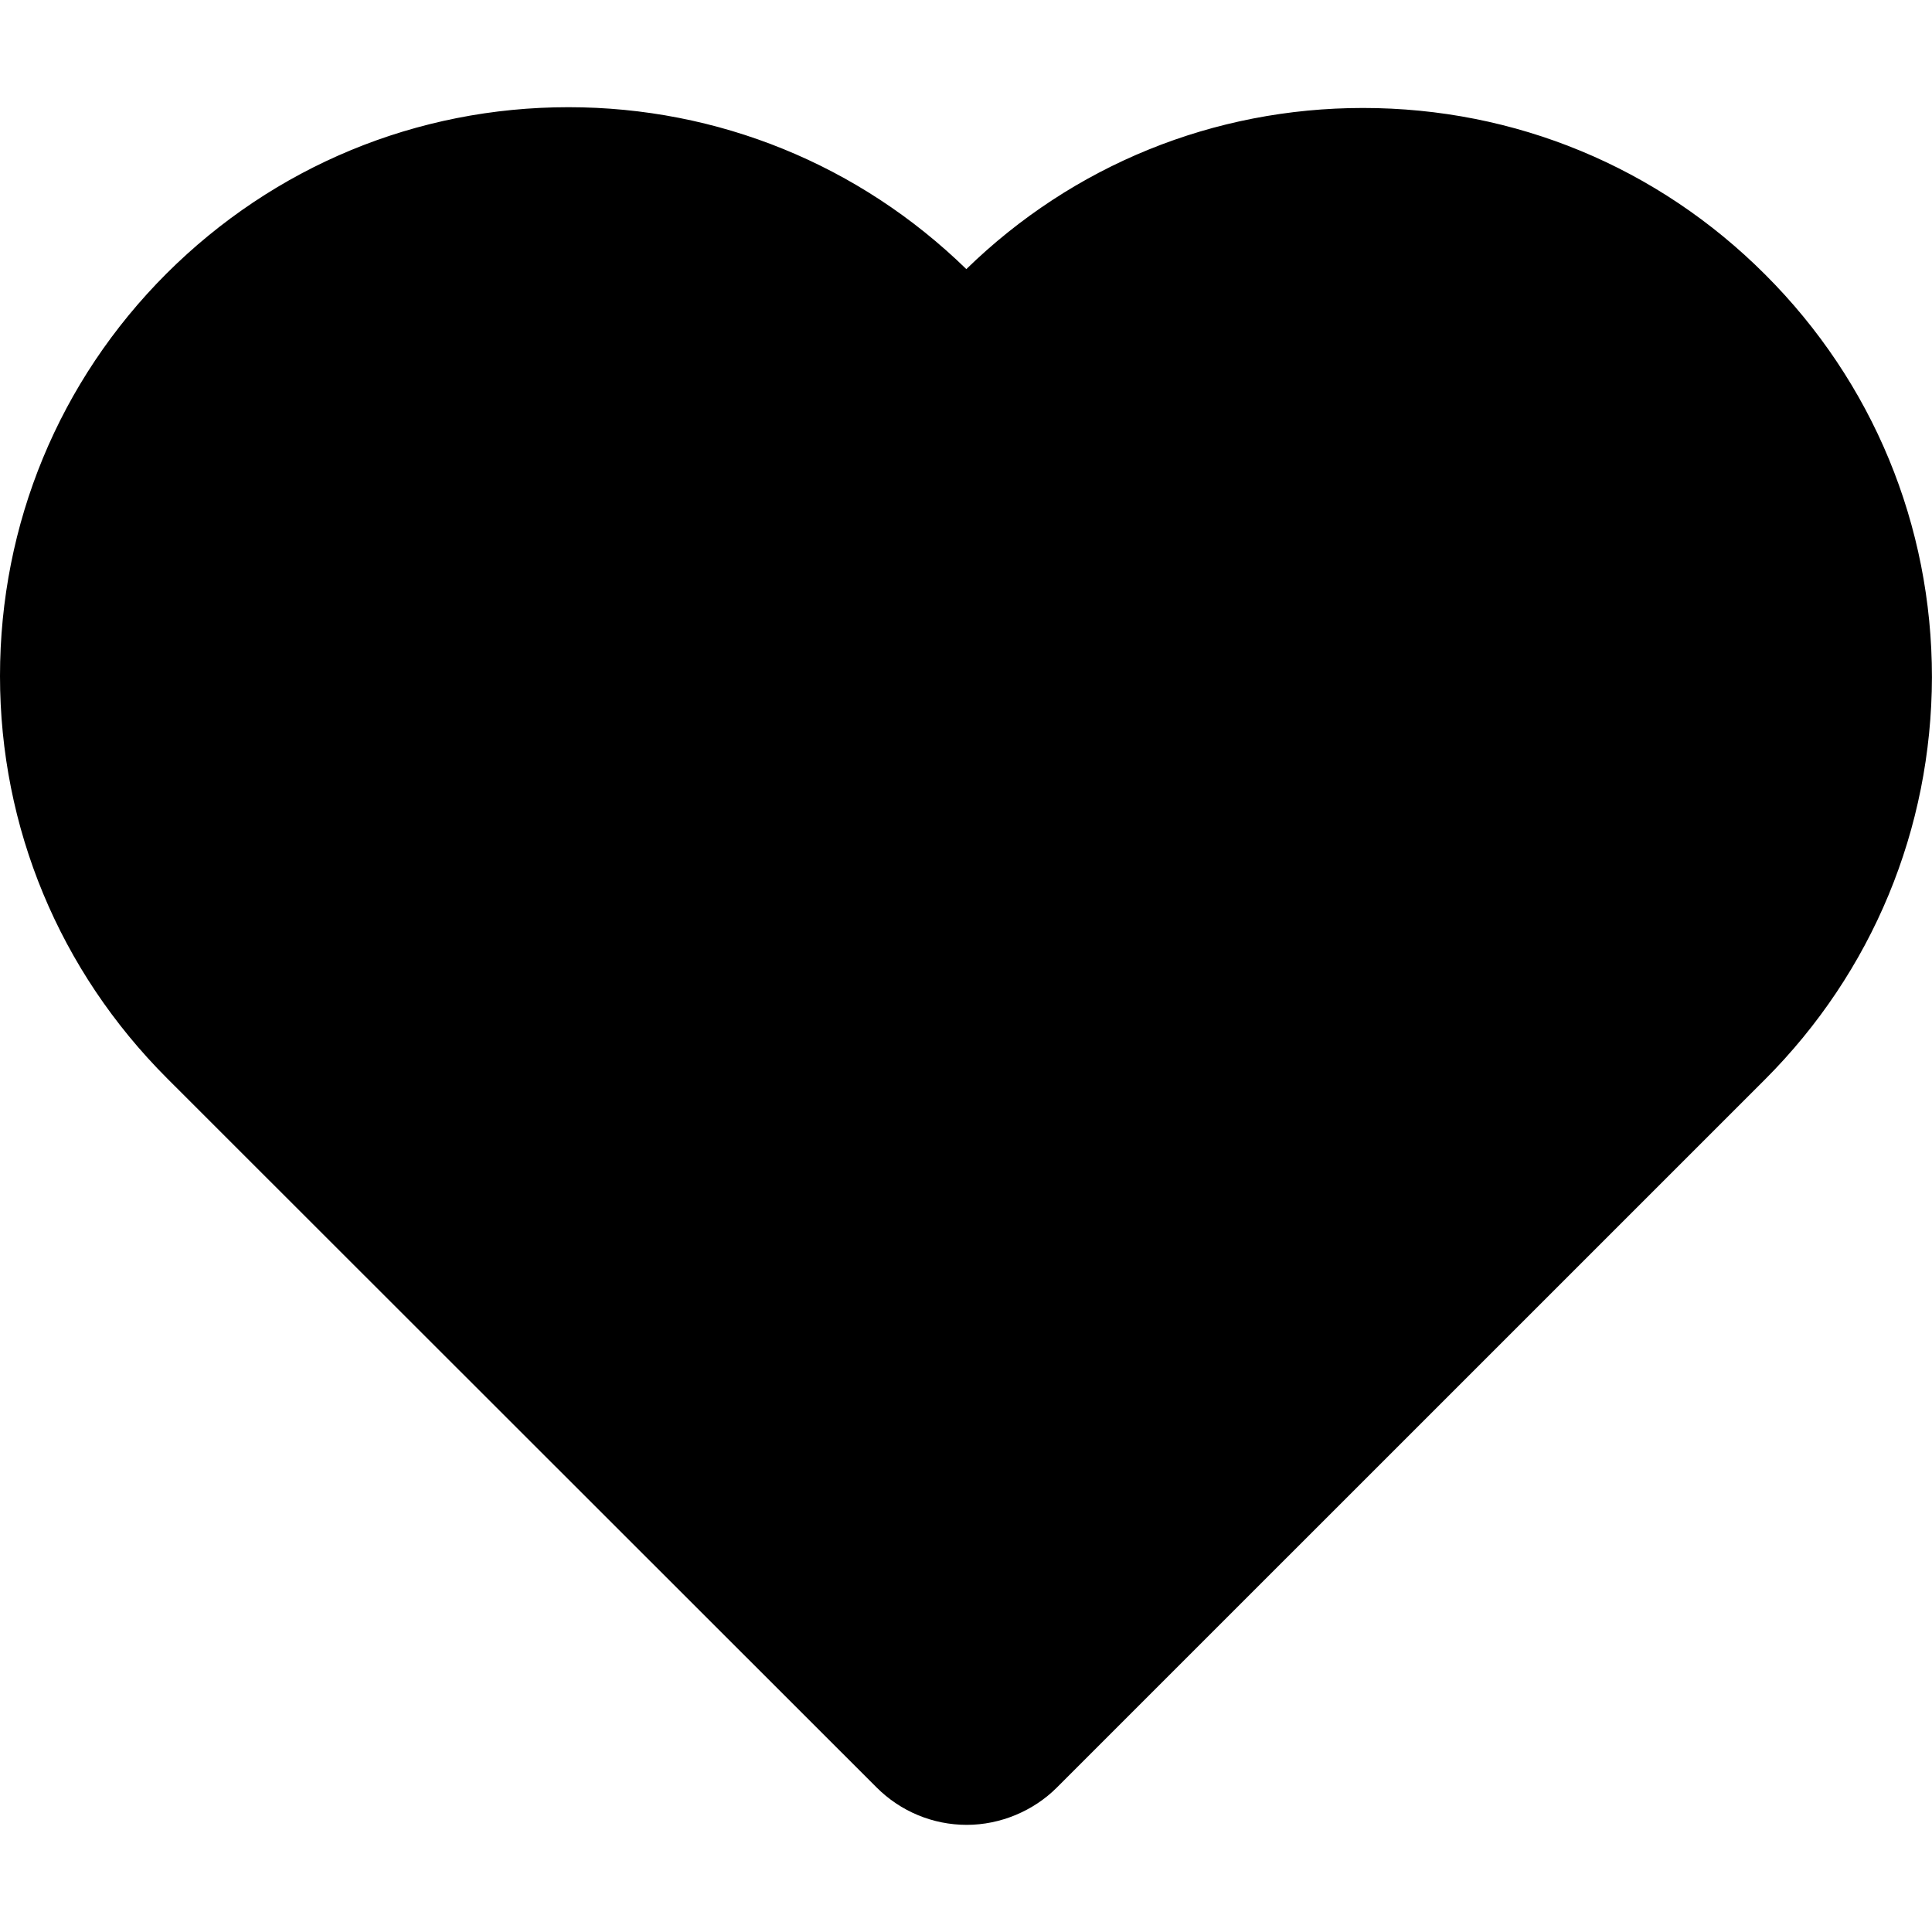 <?xml version="1.0" encoding="utf-8"?>
<!-- Generator: Adobe Illustrator 16.0.0, SVG Export Plug-In . SVG Version: 6.00 Build 0)  -->
<!DOCTYPE svg PUBLIC "-//W3C//DTD SVG 1.1//EN" "http://www.w3.org/Graphics/SVG/1.1/DTD/svg11.dtd">
<svg version="1.1" id="Capa_1" xmlns="http://www.w3.org/2000/svg" xmlns:xlink="http://www.w3.org/1999/xlink" x="0px" y="0px"
	 width="35px" height="35px" viewBox="0 0 35 35" enable-background="new 0 0 35 35" xml:space="preserve">
<g>
	<g>
		<path d="M15.88,32.381c0.436,0.436,1.021,0.678,1.634,0.678c0.607,0,1.207-0.25,1.634-0.678l12.826-12.825
			c1.947-1.949,3.018-4.54,3.025-7.287c0-2.755-1.07-5.346-3.02-7.294c-1.947-1.949-4.531-3.019-7.286-3.019
			c-2.705,0-5.253,1.035-7.187,2.919c-1.941-1.891-4.497-2.933-7.208-2.933c-2.748,0-5.332,1.07-7.28,3.012
			C1.07,6.901,0,9.492,0,12.247c0,2.748,1.078,5.338,3.026,7.287L15.88,32.381z M17.514,6.987"/>
	</g>
</g>
</svg>
